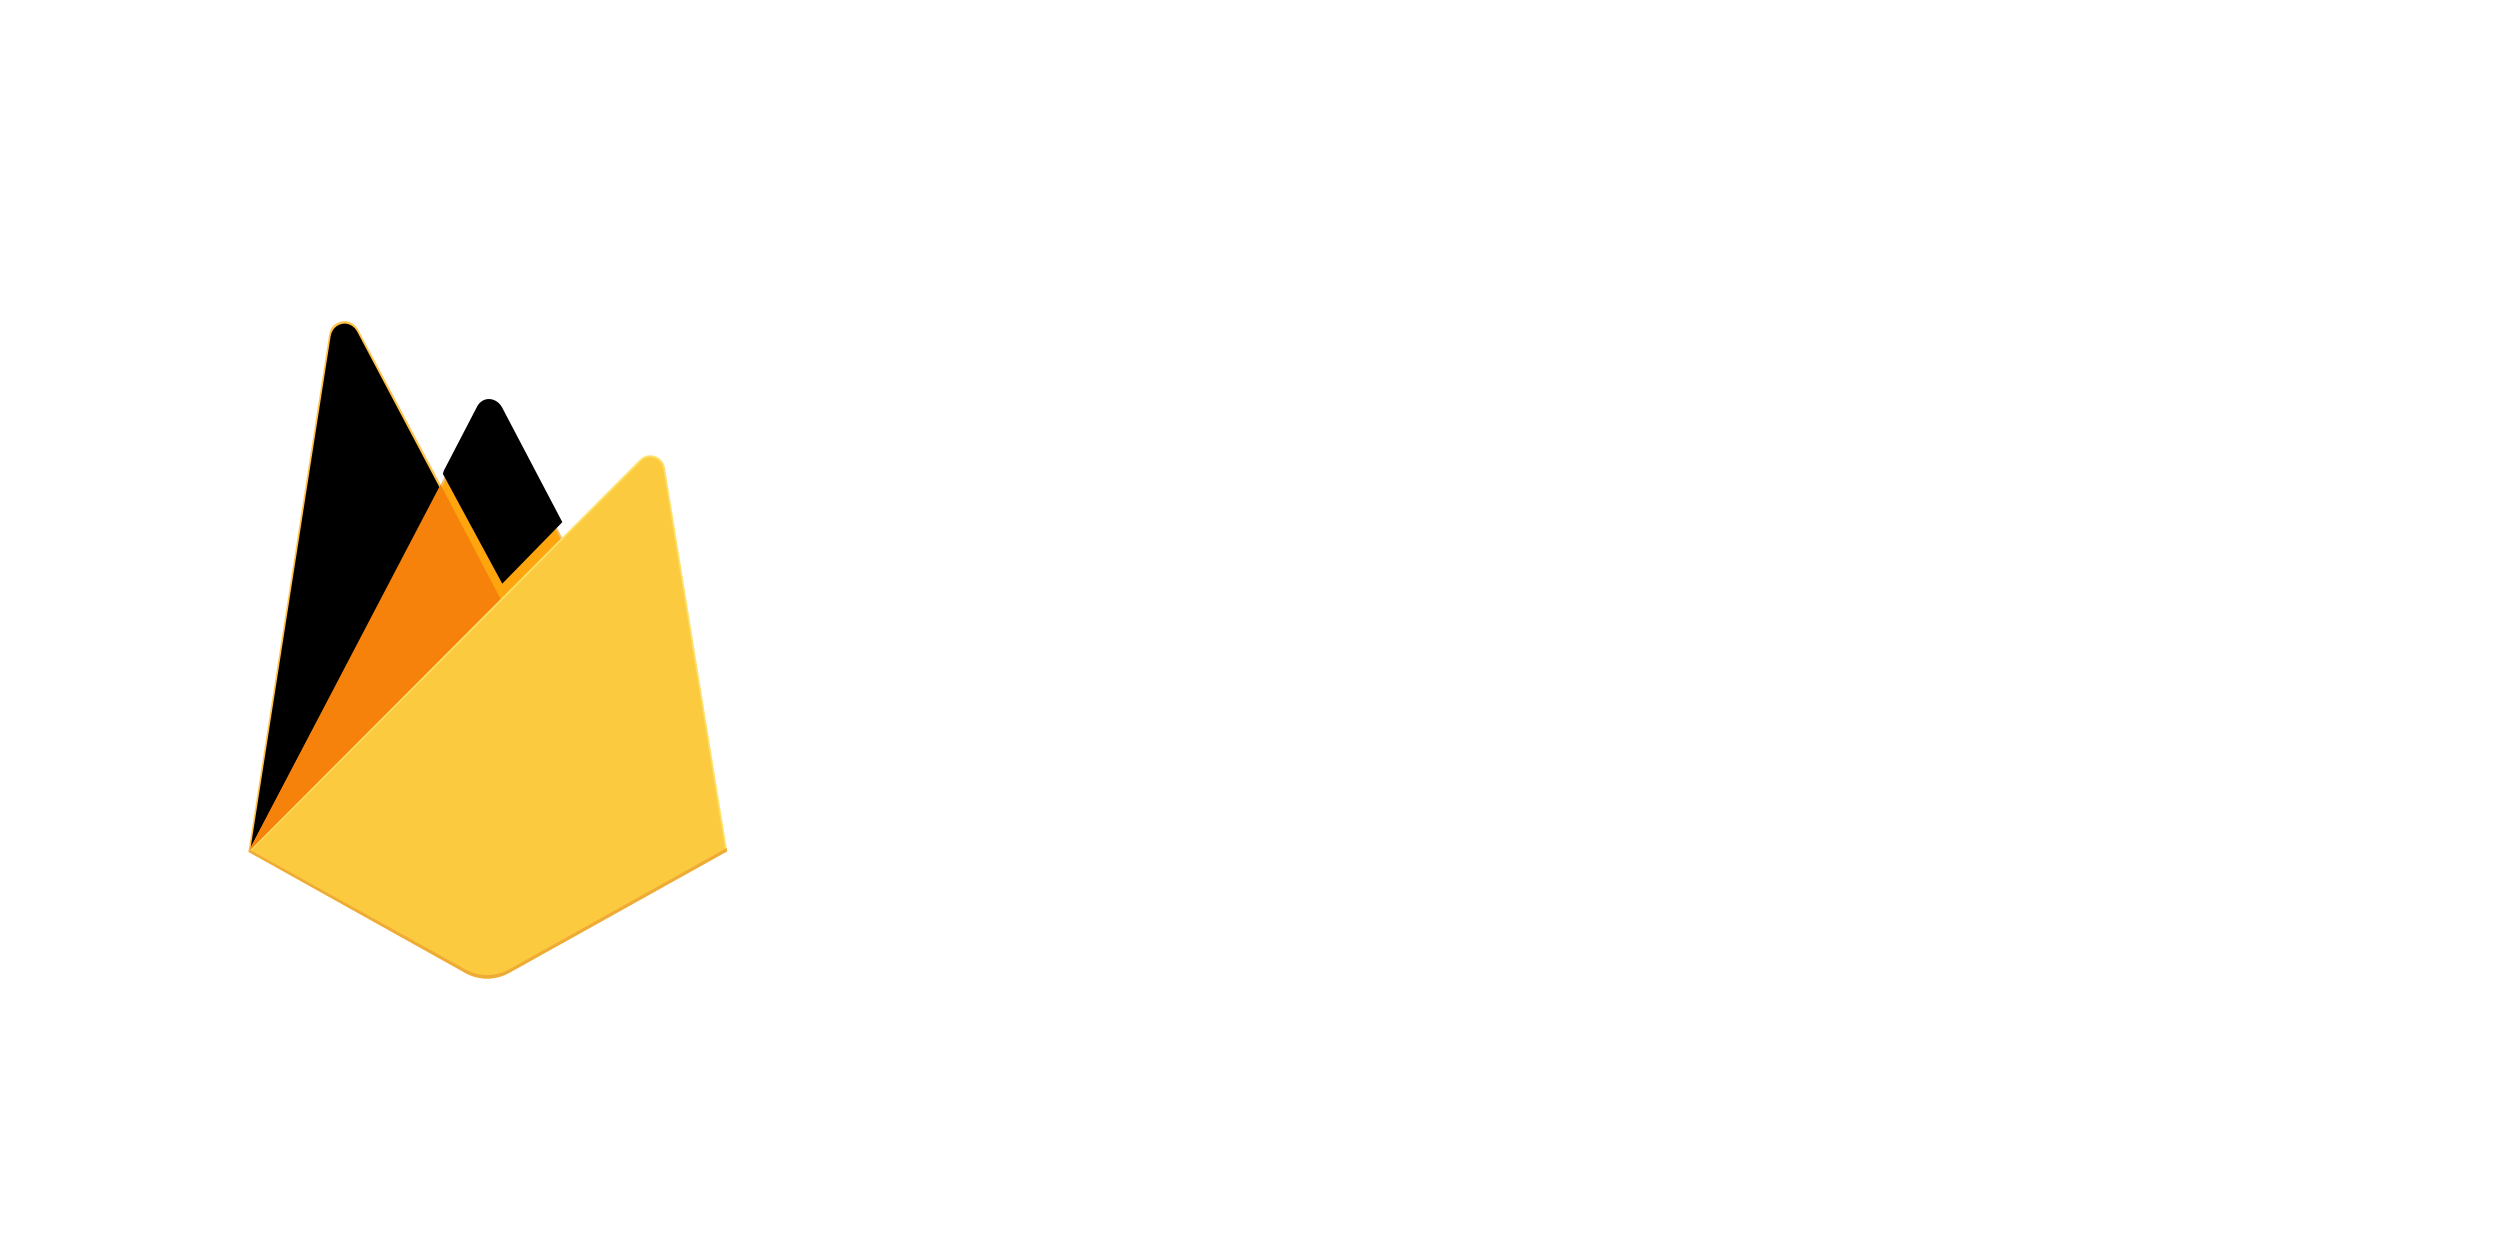 <svg xmlns="http://www.w3.org/2000/svg" xmlns:xlink="http://www.w3.org/1999/xlink" width="120" height="60"><filter height="2" width="2" y="-.5" x="-.5" id="A"><feGaussianBlur in="SourceAlpha" stdDeviation="3.5"/><feOffset dy="-9" dx="1"/><feComposite k3="1" operator="arithmetic" in2="SourceAlpha" k2="-1" k1="0" k4="0"/><feColorMatrix values="0 0 0 0 0 0 0 0 0 0 0 0 0 0 0 0 0 0 0.09 0"/></filter><filter height="2" width="2" y="-.5" x="-.5" id="B"><feGaussianBlur in="SourceAlpha" stdDeviation="17.5"/><feOffset/><feComposite k3="1" operator="arithmetic" in2="SourceAlpha" k2="-1" k1="0" k4="0"/><feColorMatrix values="0 0 0 0 0 0 0 0 0 0 0 0 0 0 0 0 0 0 0.06 0"/></filter><g transform="matrix(.09 0 0 .09 11.921 15.419)"><path d="M0 282.998l2.123-2.973L102.527 89.512l.212-2.017L58.48 4.358C54.77-2.606 44.33-.846 43.114 6.95z" fill="#ffc24a"/><use xlink:href="#D" fill="#ffa712"/><g filter="url(#B)"><use xlink:href="#D"/></g><path d="M135.005 150.38l32.955-33.75-32.964-62.93c-3.13-5.957-11.867-5.974-14.963 0L102.42 87.3v2.86z" fill="#f4bd62"/><use xlink:href="#C" fill="#ffa50e"/><g filter="url(#A)"><use xlink:href="#C"/></g><path d="M102.513 87.105L0 282.998l.962-.968 3.496-1.42 128.478-128 1.626-4.43z" fill="#f6820c"/><path d="M139.12 347.55l116.275-64.848L222.2 78.2c-1.04-6.398-8.888-8.928-13.467-4.34L0 282.998l115.608 64.548a24.13 24.13 0 0 0 23.513.005" fill="#fde068"/><path d="M254.354 282.16L221.402 79.218c-1.03-6.35-7.56-8.977-12.104-4.424L1.3 282.6l114.338 63.9c7.25 4.048 16.08 4.05 23.334.006z" fill="#fcca3f"/><path d="M139.12 345.64c-7.3 4.076-16.207 4.074-23.513-.006L.93 282.015l-.93.983 115.608 64.548c7.306 4.08 16.204 4.08 23.513.005l116.275-64.848-.285-1.752z" fill="#eeab37"/></g><path d="M42.9 38.237h-1.785V24.345h8.1v1.707H42.9v4.56h5.705v1.67H42.9zm9.453-11.894c-.246.246-.543.37-.892.37a1.21 1.21 0 0 1-.892-.37 1.22 1.22 0 0 1-.37-.892 1.21 1.21 0 0 1 .37-.892 1.22 1.22 0 0 1 .892-.37 1.21 1.21 0 0 1 .892.37 1.22 1.22 0 0 1 .37.892 1.21 1.21 0 0 1-.37.892zm0 11.894h-1.785V28.73h1.785zm3.853 0H54.42V28.73h1.707v1.552h.077c.18-.517.553-.944 1.116-1.28s1.1-.505 1.64-.505.977.078 1.34.233l-.68 1.67c-.233-.1-.55-.136-.95-.136-.647 0-1.22.255-1.717.766s-.747 1.18-.747 2.008v5.2zm8.788.3c-1.436 0-2.603-.478-3.502-1.436s-1.35-2.166-1.35-3.628c0-1.384.436-2.574 1.3-3.57s2-1.494 3.347-1.494c1.4 0 2.538.46 3.386 1.378s1.27 2.147 1.27 3.687l-.02.33h-7.5c.052.957.372 1.714.96 2.27a2.91 2.91 0 0 0 2.067.834c1.28 0 2.147-.543 2.6-1.63l1.6.66c-.3.737-.822 1.355-1.533 1.853s-1.585.747-2.62.747zm2.56-6.2c-.04-.543-.288-1.06-.747-1.552s-1.142-.737-2.047-.737c-.66 0-1.232.207-1.717.62s-.818.97-1 1.67h5.5zm8.363 6.2c-.725 0-1.375-.155-1.95-.466s-1.006-.698-1.3-1.164H72.6v1.32h-1.707V24.345h1.785v4.385l-.078 1.32h.078c.285-.466.715-.854 1.3-1.164s1.226-.466 1.95-.466c1.23 0 2.3.485 3.182 1.455s1.34 2.173 1.34 3.6-.446 2.64-1.34 3.6-1.953 1.455-3.182 1.455zm-.3-1.63c.828 0 1.54-.314 2.134-.94s.892-1.458.892-2.493-.298-1.866-.892-2.493-1.307-.94-2.134-.94a2.81 2.81 0 0 0-2.144.93c-.588.63-.883 1.455-.883 2.503s.294 1.882.883 2.503 1.303.932 2.144.932zm9.513 1.63c-1 0-1.853-.3-2.532-.873s-1.02-1.352-1.02-2.3c0-1.035.4-1.846 1.203-2.435s1.792-.883 2.97-.883c1.048 0 1.908.194 2.58.582v-.272c0-.7-.24-1.258-.718-1.678s-1.067-.63-1.766-.63c-.518 0-.987.123-1.407.37a1.9 1.9 0 0 0-.863 1.009l-1.63-.698c.22-.57.653-1.096 1.3-1.58s1.5-.728 2.56-.728c1.216 0 2.225.356 3.027 1.067s1.203 1.714 1.203 3.007v5.743H88.34v-1.32h-.078c-.712 1.086-1.753 1.63-3.124 1.63zm.3-1.63c.737 0 1.407-.275 2.008-.825s.902-1.2.902-1.95c-.504-.414-1.26-.62-2.27-.62-.867 0-1.52.188-1.96.563s-.66.815-.66 1.32c0 .466.2.834.602 1.106s.86.408 1.378.408zm9.8 1.63c-1.06 0-1.937-.26-2.63-.776a4.59 4.59 0 0 1-1.523-1.94l1.6-.66c.504 1.2 1.365 1.785 2.58 1.785.556 0 1.012-.123 1.368-.37s.534-.57.534-.97c0-.62-.433-1.04-1.3-1.26l-1.92-.466c-.608-.155-1.184-.45-1.727-.883S91.4 32 91.4 31.252c0-.84.372-1.523 1.116-2.047s1.627-.786 2.65-.786c.84 0 1.6.2 2.25.572s1.132.928 1.417 1.64l-1.552.64c-.35-.84-1.074-1.26-2.173-1.26-.53 0-.977.1-1.34.33s-.543.517-.543.892c0 .543.42.912 1.26 1.106l1.882.446c.892.207 1.552.563 1.98 1.067s.64 1.074.64 1.707c0 .854-.35 1.565-1.048 2.134s-1.598.854-2.697.854zm9.507 0c-1.436 0-2.604-.478-3.502-1.436s-1.35-2.166-1.35-3.628c0-1.384.436-2.574 1.3-3.57s2-1.494 3.347-1.494c1.4 0 2.538.46 3.386 1.378s1.27 2.147 1.27 3.687v.33h-7.5c.05.957.372 1.714.96 2.27a2.91 2.91 0 0 0 2.066.834c1.28 0 2.147-.543 2.6-1.63l1.6.66c-.3.737-.822 1.355-1.533 1.853s-1.585.747-2.62.747zm2.56-6.2c-.04-.543-.288-1.06-.747-1.552s-1.142-.737-2.047-.737a2.56 2.56 0 0 0-1.717.621c-.485.414-.818.97-1 1.67h5.5z" fill="white"/><defs><path id="C" d="M134.417 148.974l32.038-32.812-32.038-61.007c-3.042-5.8-10.433-6.398-13.443-.6l-17.705 34.1-.53 1.744z"/><path id="D" d="M1.253 280.73l1.605-3.13L102.2 89.083 58.062 5.608c-3.67-6.892-12.987-5.135-14.2 2.58z"/></defs></svg>